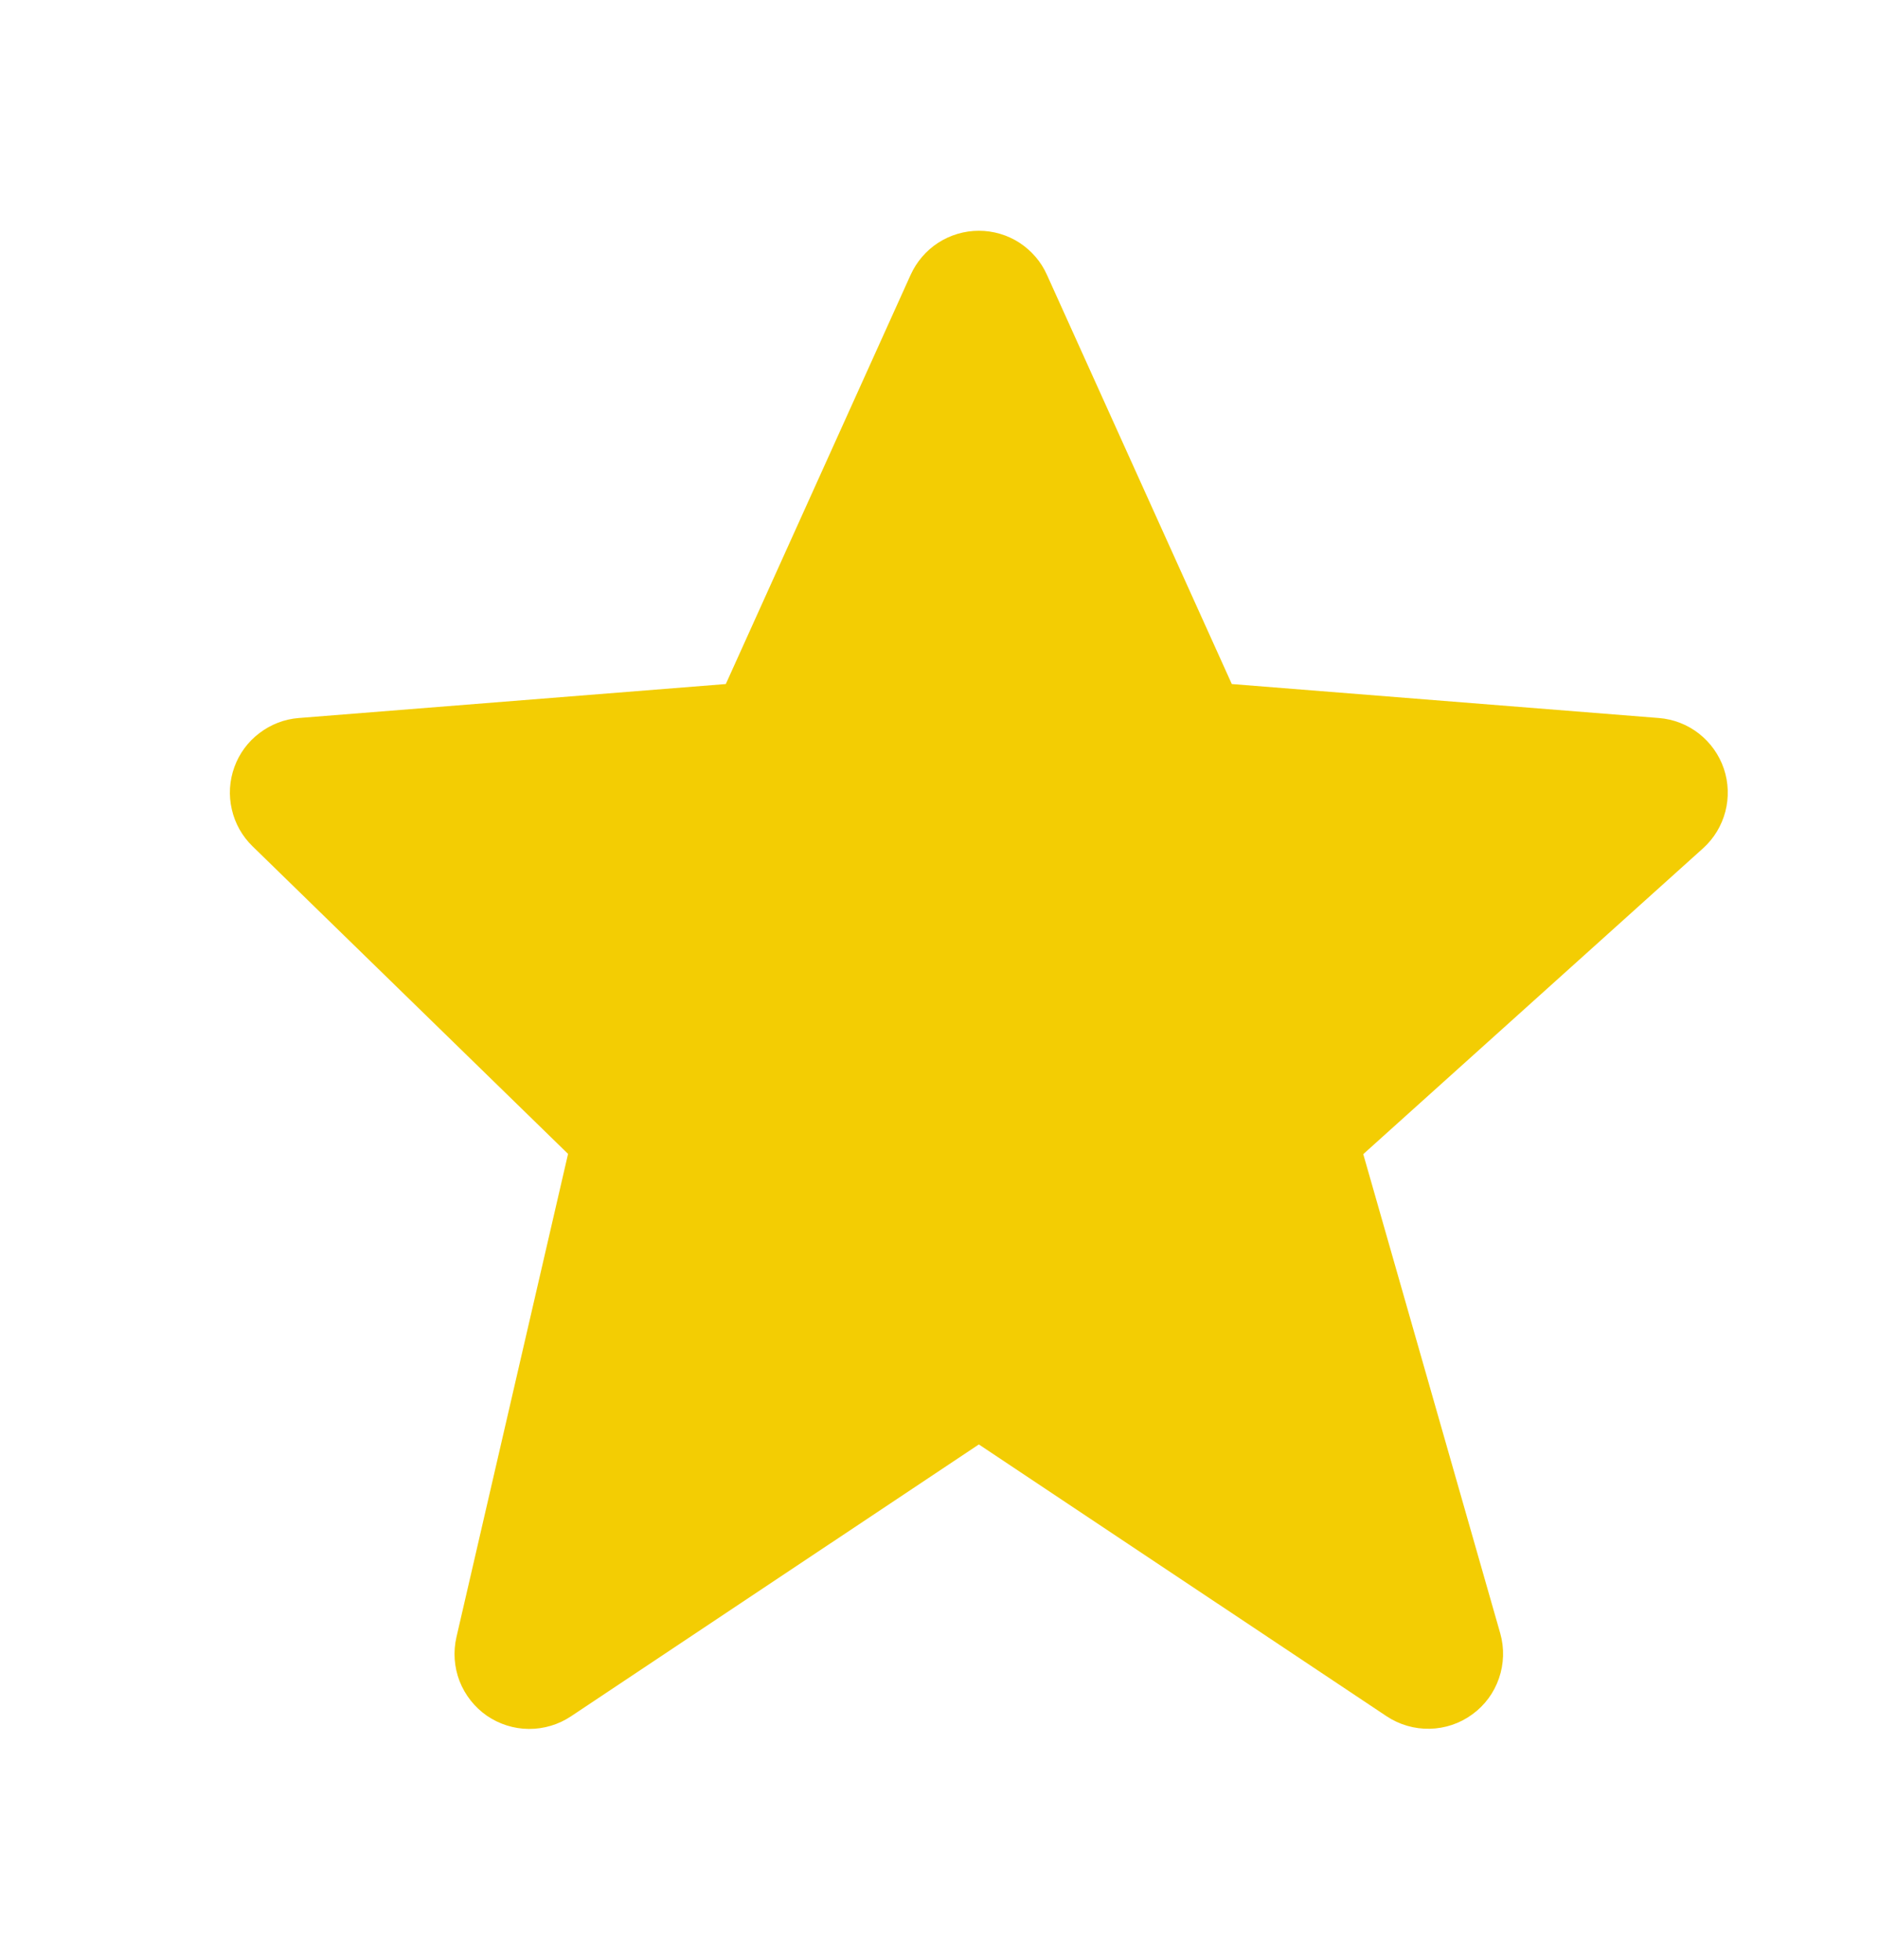 <svg width="23" height="24" viewBox="0 0 23 24" fill="none" xmlns="http://www.w3.org/2000/svg">
<path d="M21.112 9.413C21.054 9.243 20.948 9.094 20.806 8.983C20.665 8.873 20.494 8.807 20.316 8.793L15.086 8.377L12.823 3.368C12.752 3.207 12.634 3.07 12.486 2.973C12.338 2.877 12.165 2.826 11.988 2.826C11.812 2.826 11.639 2.877 11.49 2.973C11.342 3.069 11.225 3.206 11.152 3.367L8.889 8.377L3.66 8.793C3.485 8.806 3.317 8.871 3.177 8.978C3.036 9.084 2.93 9.229 2.87 9.395C2.81 9.561 2.799 9.74 2.839 9.912C2.878 10.084 2.966 10.241 3.093 10.364L6.957 14.131L5.59 20.049C5.549 20.228 5.562 20.415 5.628 20.587C5.695 20.758 5.811 20.906 5.962 21.011C6.114 21.115 6.293 21.172 6.477 21.173C6.661 21.174 6.841 21.12 6.994 21.018L11.988 17.689L16.982 21.018C17.139 21.122 17.323 21.175 17.51 21.171C17.698 21.167 17.88 21.106 18.031 20.995C18.183 20.885 18.297 20.731 18.358 20.553C18.419 20.376 18.425 20.184 18.374 20.004L16.696 14.134L20.857 10.389C21.129 10.144 21.229 9.76 21.112 9.413Z" fill="#F3CD03"/>
</svg>
